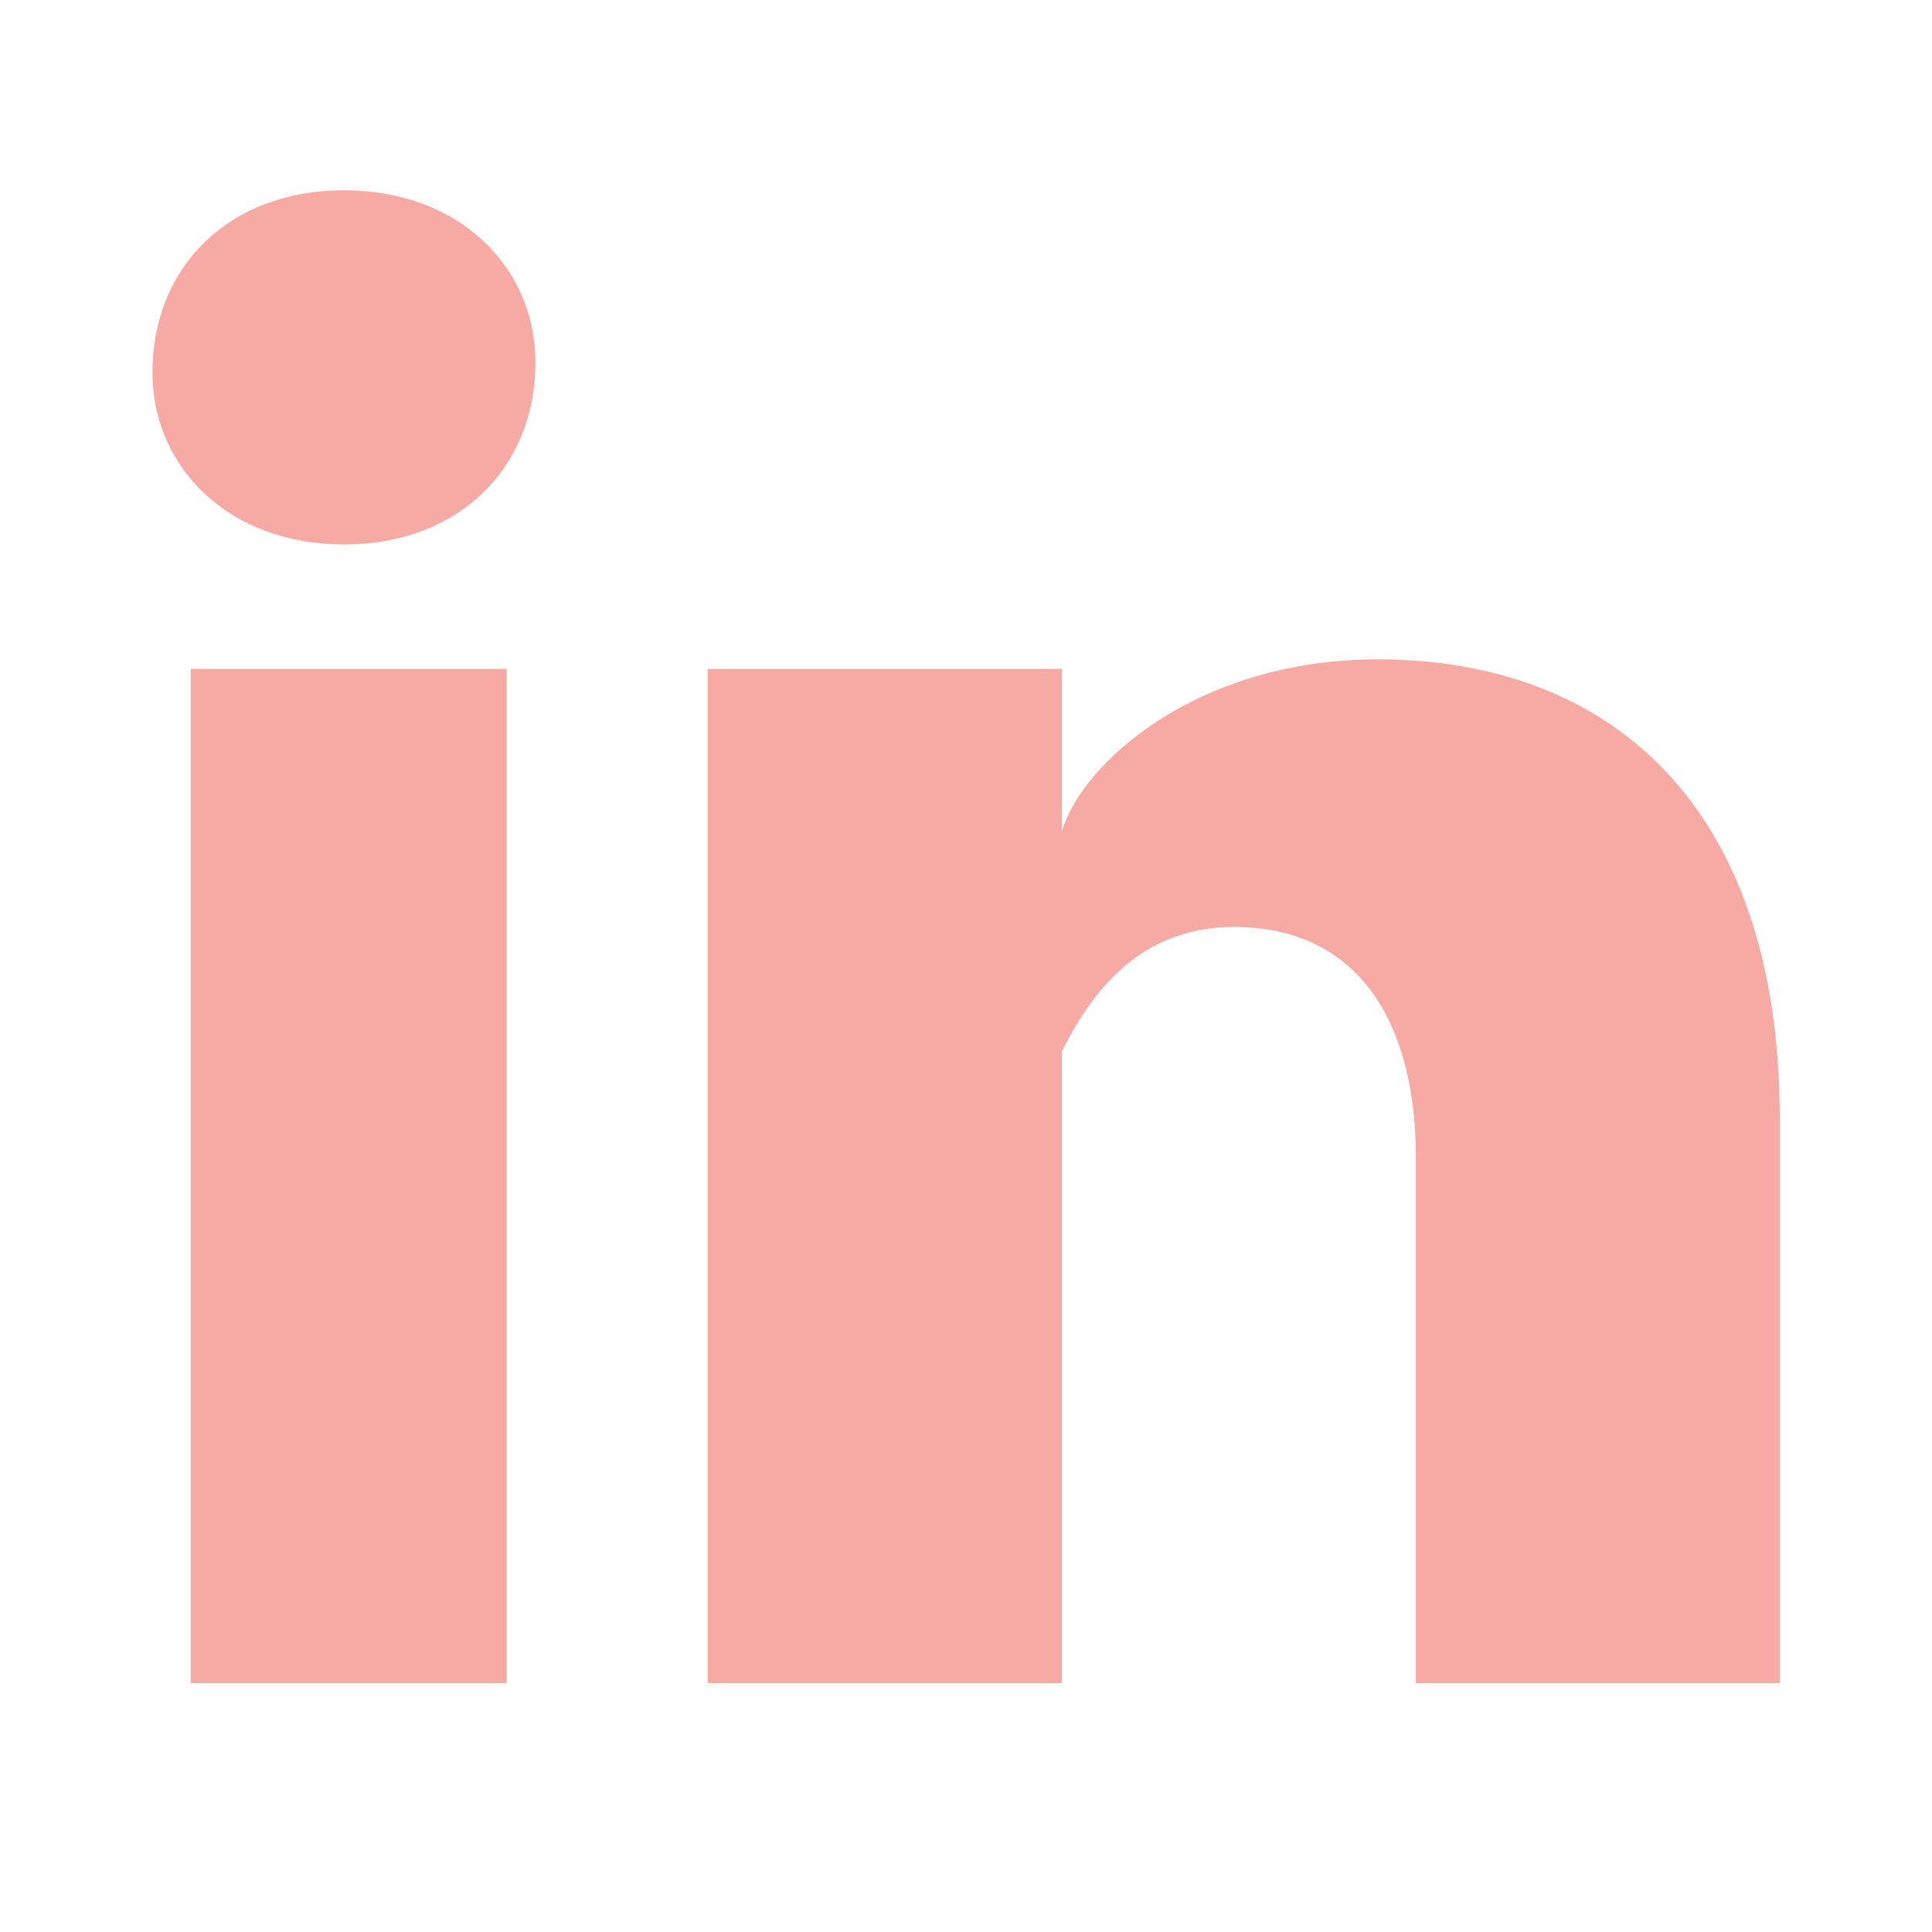 <svg xmlns="http://www.w3.org/2000/svg" viewBox="0 -90 792 792" enable-background="new 0 -90 792 792"><style type="text/css">.st0{fill:#F7A9A4;}</style><path class="st0" d="M207.7 600h-129.5v-415.8h129.5v415.8zm-66.7-466.8c-47.1 0-78.5-31.4-78.5-70.6 0-43.2 31.4-74.6 78.5-74.6s78.5 31.4 78.5 70.6c0 43.2-31.4 74.6-78.5 74.6zm588.5 466.8h-149.1v-215.8c0-54.9-23.5-94.2-74.5-94.2-39.2 0-58.8 27.5-70.6 51v259h-145.2v-415.8h145.2v66.7c7.8-27.5 54.9-70.6 129.5-70.6 94.2 0 164.8 58.8 164.8 188.3v231.4z" id="Capa_1"/></svg>